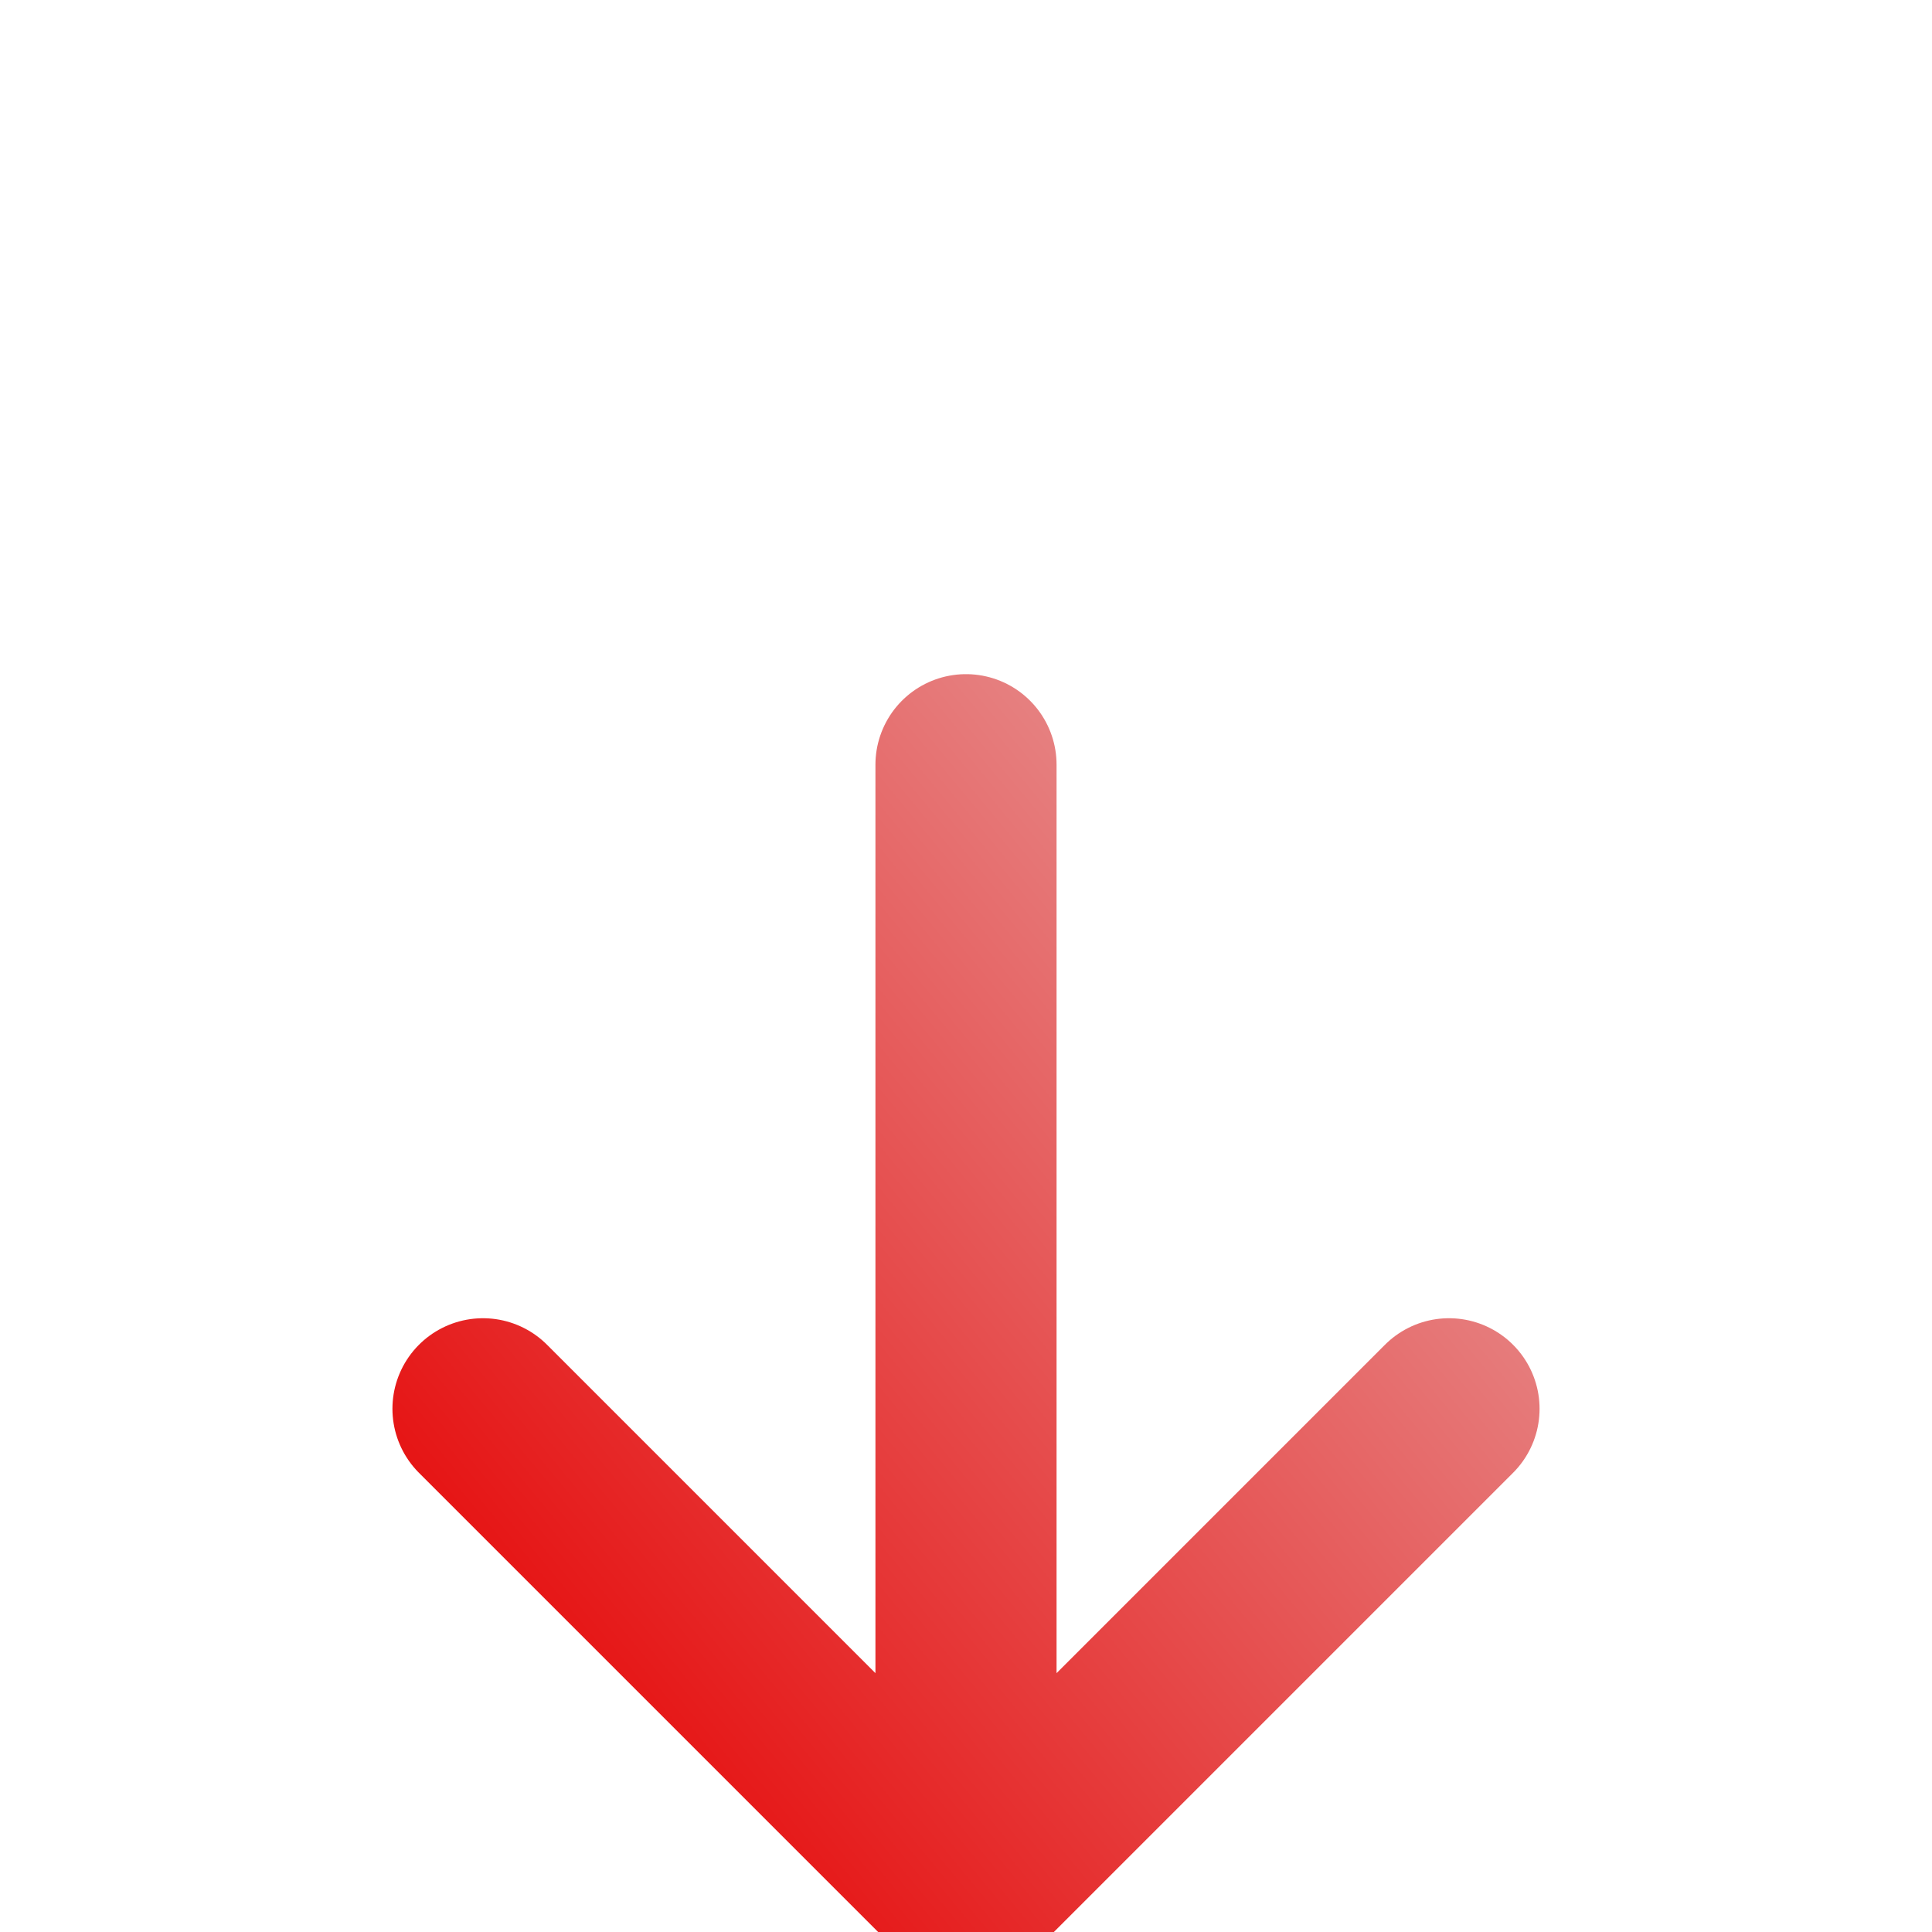<svg width="16" height="16" viewBox="0 0 16 10" fill="none" xmlns="http://www.w3.org/2000/svg">
<path d="M8 12.667L4 8.667M8 12.667L12 8.667M8 12.667L8 3.333" stroke="url(#paint0_linear_1603_10724)" stroke-width="1.5" stroke-linecap="round" stroke-linejoin="round"/>
<defs>
<linearGradient id="paint0_linear_1603_10724" x1="4" y1="12.317" x2="13.17" y2="4.751" gradientUnits="userSpaceOnUse">
<stop stop-color="#E60000"/>
<stop offset="1" stop-color="#E69F9F"/>
</linearGradient>
</defs>
</svg>
